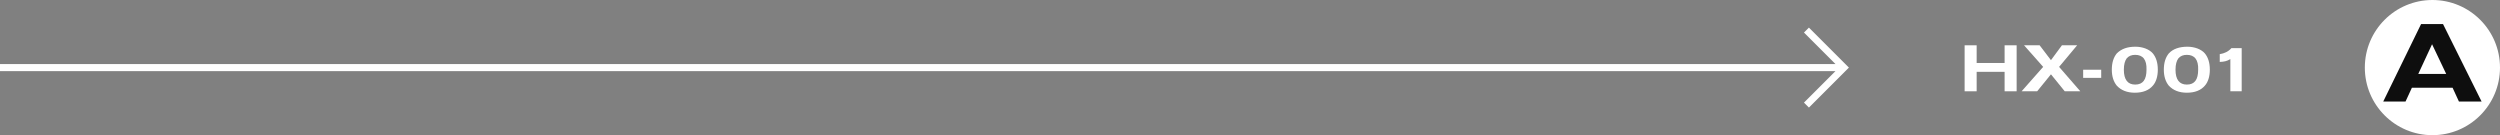 <?xml version="1.0" encoding="utf-8"?>
<!-- Generator: Adobe Illustrator 22.1.0, SVG Export Plug-In . SVG Version: 6.00 Build 0)  -->
<svg version="1.1" id="Layer_1" xmlns="http://www.w3.org/2000/svg" xmlns:xlink="http://www.w3.org/1999/xlink" x="0px" y="0px"
	 viewBox="0 0 706.5 38.2" style="enable-background:new 0 0 706.5 38.2;" xml:space="preserve">
<rect x="0" y="0" width="706.5" height="38.2" fill="#808080" stroke="none"/>
<style type="text/css">
	.st0{fill:#FFFFFF;}
	.st1{enable-background:new    ;}
	.st2{fill:#0E0E0E;}
</style>
<polygon class="st0" points="522.5,19.1 511.2,7.8 509.8,9.2 518.7,18.1 0,18.1 0,20.1 518.7,20.1 509.8,29 511.2,30.4 522.5,19.1 
	"/>
<g class="st1">
	<path class="st0" d="M569.9,12.8v13h-3.4v-5.5h-7.9v5.5h-3.4v-13h3.4v5h7.9v-5H569.9z"/>
	<path class="st0" d="M581.9,18.9l6,6.9h-4.4l-3.9-4.8l-3.9,4.8h-4.4l6.1-6.9l-5.4-6.1h4.4l3.2,4.2l3.1-4.2h4.3L581.9,18.9z"/>
	<path class="st0" d="M593.8,19.7V22h-5.1v-2.3H593.8z"/>
	<path class="st0" d="M603.5,13.2c1,0,2,0.2,2.8,0.5s1.6,0.8,2.1,1.4c0.9,1.1,1.4,2.6,1.4,4.6c0,1.9-0.5,3.5-1.4,4.5
		c-1.1,1.3-2.8,2-5.1,2c-2.2,0-3.9-0.7-5.1-2c-0.9-1.1-1.4-2.6-1.4-4.5c0-2,0.5-3.5,1.4-4.6C599.5,13.8,601.2,13.2,603.5,13.2z
		 M603.4,15.5c-1,0-1.8,0.3-2.4,1c-0.5,0.7-0.8,1.7-0.8,3.2c0,2.8,1.1,4.2,3.2,4.2c2.2,0,3.2-1.4,3.2-4.2
		C606.7,16.9,605.6,15.5,603.4,15.5z"/>
	<path class="st0" d="M618.2,13.2c1,0,2,0.2,2.8,0.5s1.6,0.8,2.1,1.4c0.9,1.1,1.4,2.6,1.4,4.6c0,1.9-0.5,3.5-1.4,4.5
		c-1.1,1.3-2.8,2-5.1,2c-2.2,0-3.9-0.7-5.1-2c-0.9-1.1-1.4-2.6-1.4-4.5c0-2,0.5-3.5,1.4-4.6C614.1,13.8,615.9,13.2,618.2,13.2z
		 M618,15.5c-1,0-1.8,0.3-2.4,1c-0.5,0.7-0.8,1.7-0.8,3.2c0,2.8,1.1,4.2,3.2,4.2c2.2,0,3.2-1.4,3.2-4.2
		C621.3,16.9,620.2,15.5,618,15.5z"/>
	<path class="st0" d="M633.5,13.6v12.2h-3.2v-9.1c-0.5,0.3-1,0.5-1.4,0.6c-0.5,0.1-1,0.2-1.6,0.2v-2.2c1.3-0.2,2.4-0.7,3.3-1.7
		H633.5z"/>
</g>
<g>
	<circle class="st0" cx="687.4" cy="19.1" r="19.1"/>
	<g>
		<path class="st2" d="M693.1,24.8h-11.5l-1.8,3.9h-6.3l10.7-21.9h6.2l10.9,21.9h-6.4L693.1,24.8z M691.3,20.9l-4-8.4l-3.9,8.4
			H691.3z"/>
	</g>
</g>
</svg>
